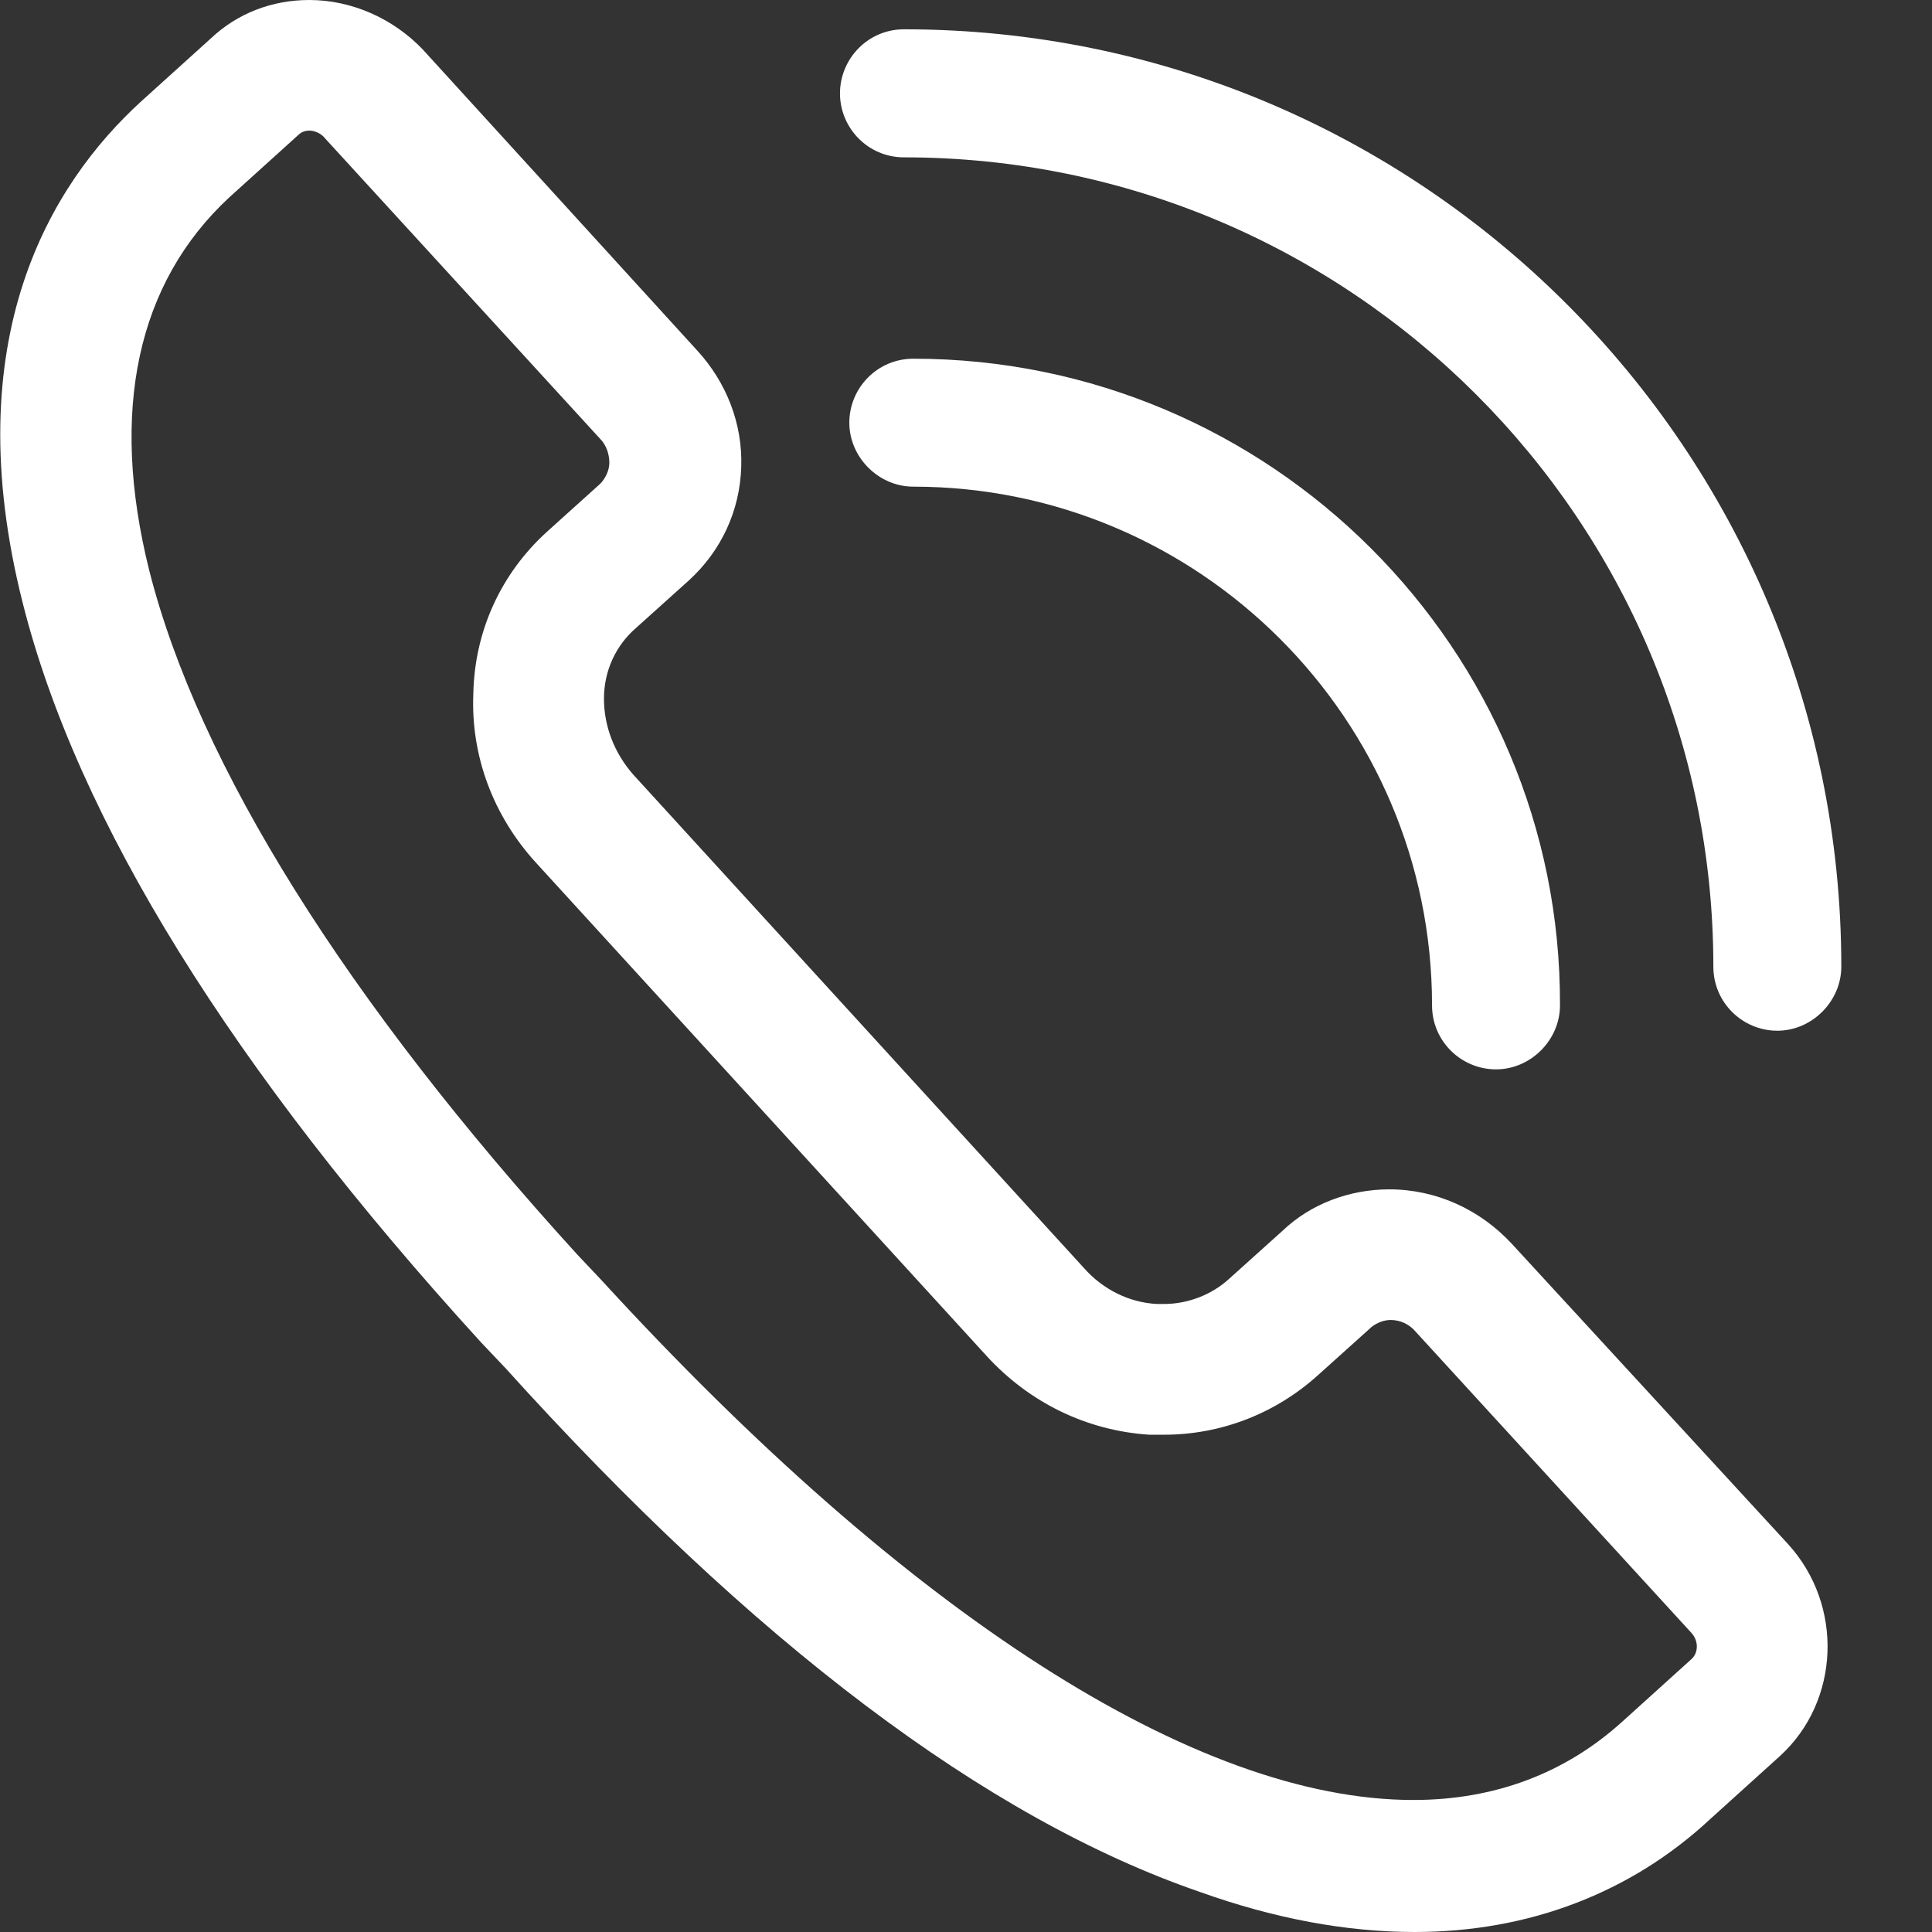 <svg width="18" height="18" viewBox="0 0 18 18" fill="none" xmlns="http://www.w3.org/2000/svg">
<rect x="0" y="0" width="18" height="18" fill="#333333" stroke="none"/>
<g clip-path="url(#clip0_497_4050)">
<path d="M14.087 11.59C13.788 11.267 13.379 11.081 12.944 11.081C12.571 11.081 12.211 11.217 11.95 11.466L11.453 11.913C11.292 12.062 11.068 12.149 10.844 12.149C10.819 12.149 10.807 12.149 10.782 12.149C10.521 12.137 10.273 12.012 10.099 11.814L5.9 7.217C5.726 7.019 5.627 6.77 5.627 6.509C5.627 6.248 5.739 6.012 5.925 5.851L6.422 5.404C6.72 5.13 6.894 4.758 6.906 4.348C6.919 3.95 6.77 3.565 6.497 3.267L3.938 0.46C3.664 0.174 3.279 0 2.882 0C2.534 0 2.211 0.124 1.962 0.36L1.316 0.944C0.472 1.714 -0.41 3.155 0.211 5.615C0.72 7.64 2.161 9.963 4.484 12.509L4.708 12.745C7.018 15.304 9.192 16.944 11.18 17.627C11.875 17.876 12.546 18 13.18 18C14.236 18 15.192 17.64 15.938 16.944L16.584 16.36C17.142 15.851 17.18 14.957 16.658 14.385L14.087 11.59ZM5.59 4.509L5.093 4.957C4.67 5.342 4.422 5.876 4.41 6.46C4.385 7.043 4.596 7.602 4.993 8.037L9.192 12.633C9.59 13.068 10.124 13.329 10.708 13.367C10.757 13.367 10.795 13.367 10.844 13.367C11.379 13.367 11.888 13.168 12.285 12.807L12.782 12.36C12.832 12.323 12.894 12.298 12.956 12.298C13.043 12.298 13.13 12.335 13.192 12.41L15.751 15.205C15.826 15.28 15.826 15.391 15.764 15.453L15.118 16.037C14.584 16.522 13.925 16.77 13.167 16.77C11.143 16.77 8.459 15.043 5.602 11.925L5.379 11.689C3.229 9.329 1.851 7.13 1.391 5.317C1.018 3.826 1.279 2.634 2.136 1.839L2.782 1.255C2.807 1.23 2.844 1.217 2.882 1.217C2.931 1.217 2.993 1.242 3.031 1.292L5.59 4.087C5.652 4.149 5.677 4.236 5.677 4.311C5.677 4.385 5.639 4.46 5.59 4.509Z" fill="white"/>
<path d="M8.509 3.342C8.174 3.342 7.913 3.615 7.913 3.938C7.913 4.261 8.186 4.534 8.509 4.534C11.168 4.534 13.342 6.696 13.342 9.367C13.342 9.702 13.615 9.963 13.938 9.963C14.261 9.963 14.534 9.69 14.534 9.367C14.547 6.05 11.839 3.342 8.509 3.342Z" fill="white"/>
<path d="M8.422 1.466C12.584 1.466 15.963 4.845 15.963 9.006C15.963 9.342 16.236 9.603 16.559 9.603C16.882 9.603 17.155 9.329 17.155 9.006C17.155 4.186 13.242 0.273 8.422 0.273C8.087 0.273 7.826 0.547 7.826 0.87C7.826 1.193 8.087 1.466 8.422 1.466Z" fill="white"/>
</g>
<defs>
<clipPath id="clip0_497_4050">
<rect width="17.155" height="18" fill="white"/>
</clipPath>
</defs>
</svg>

